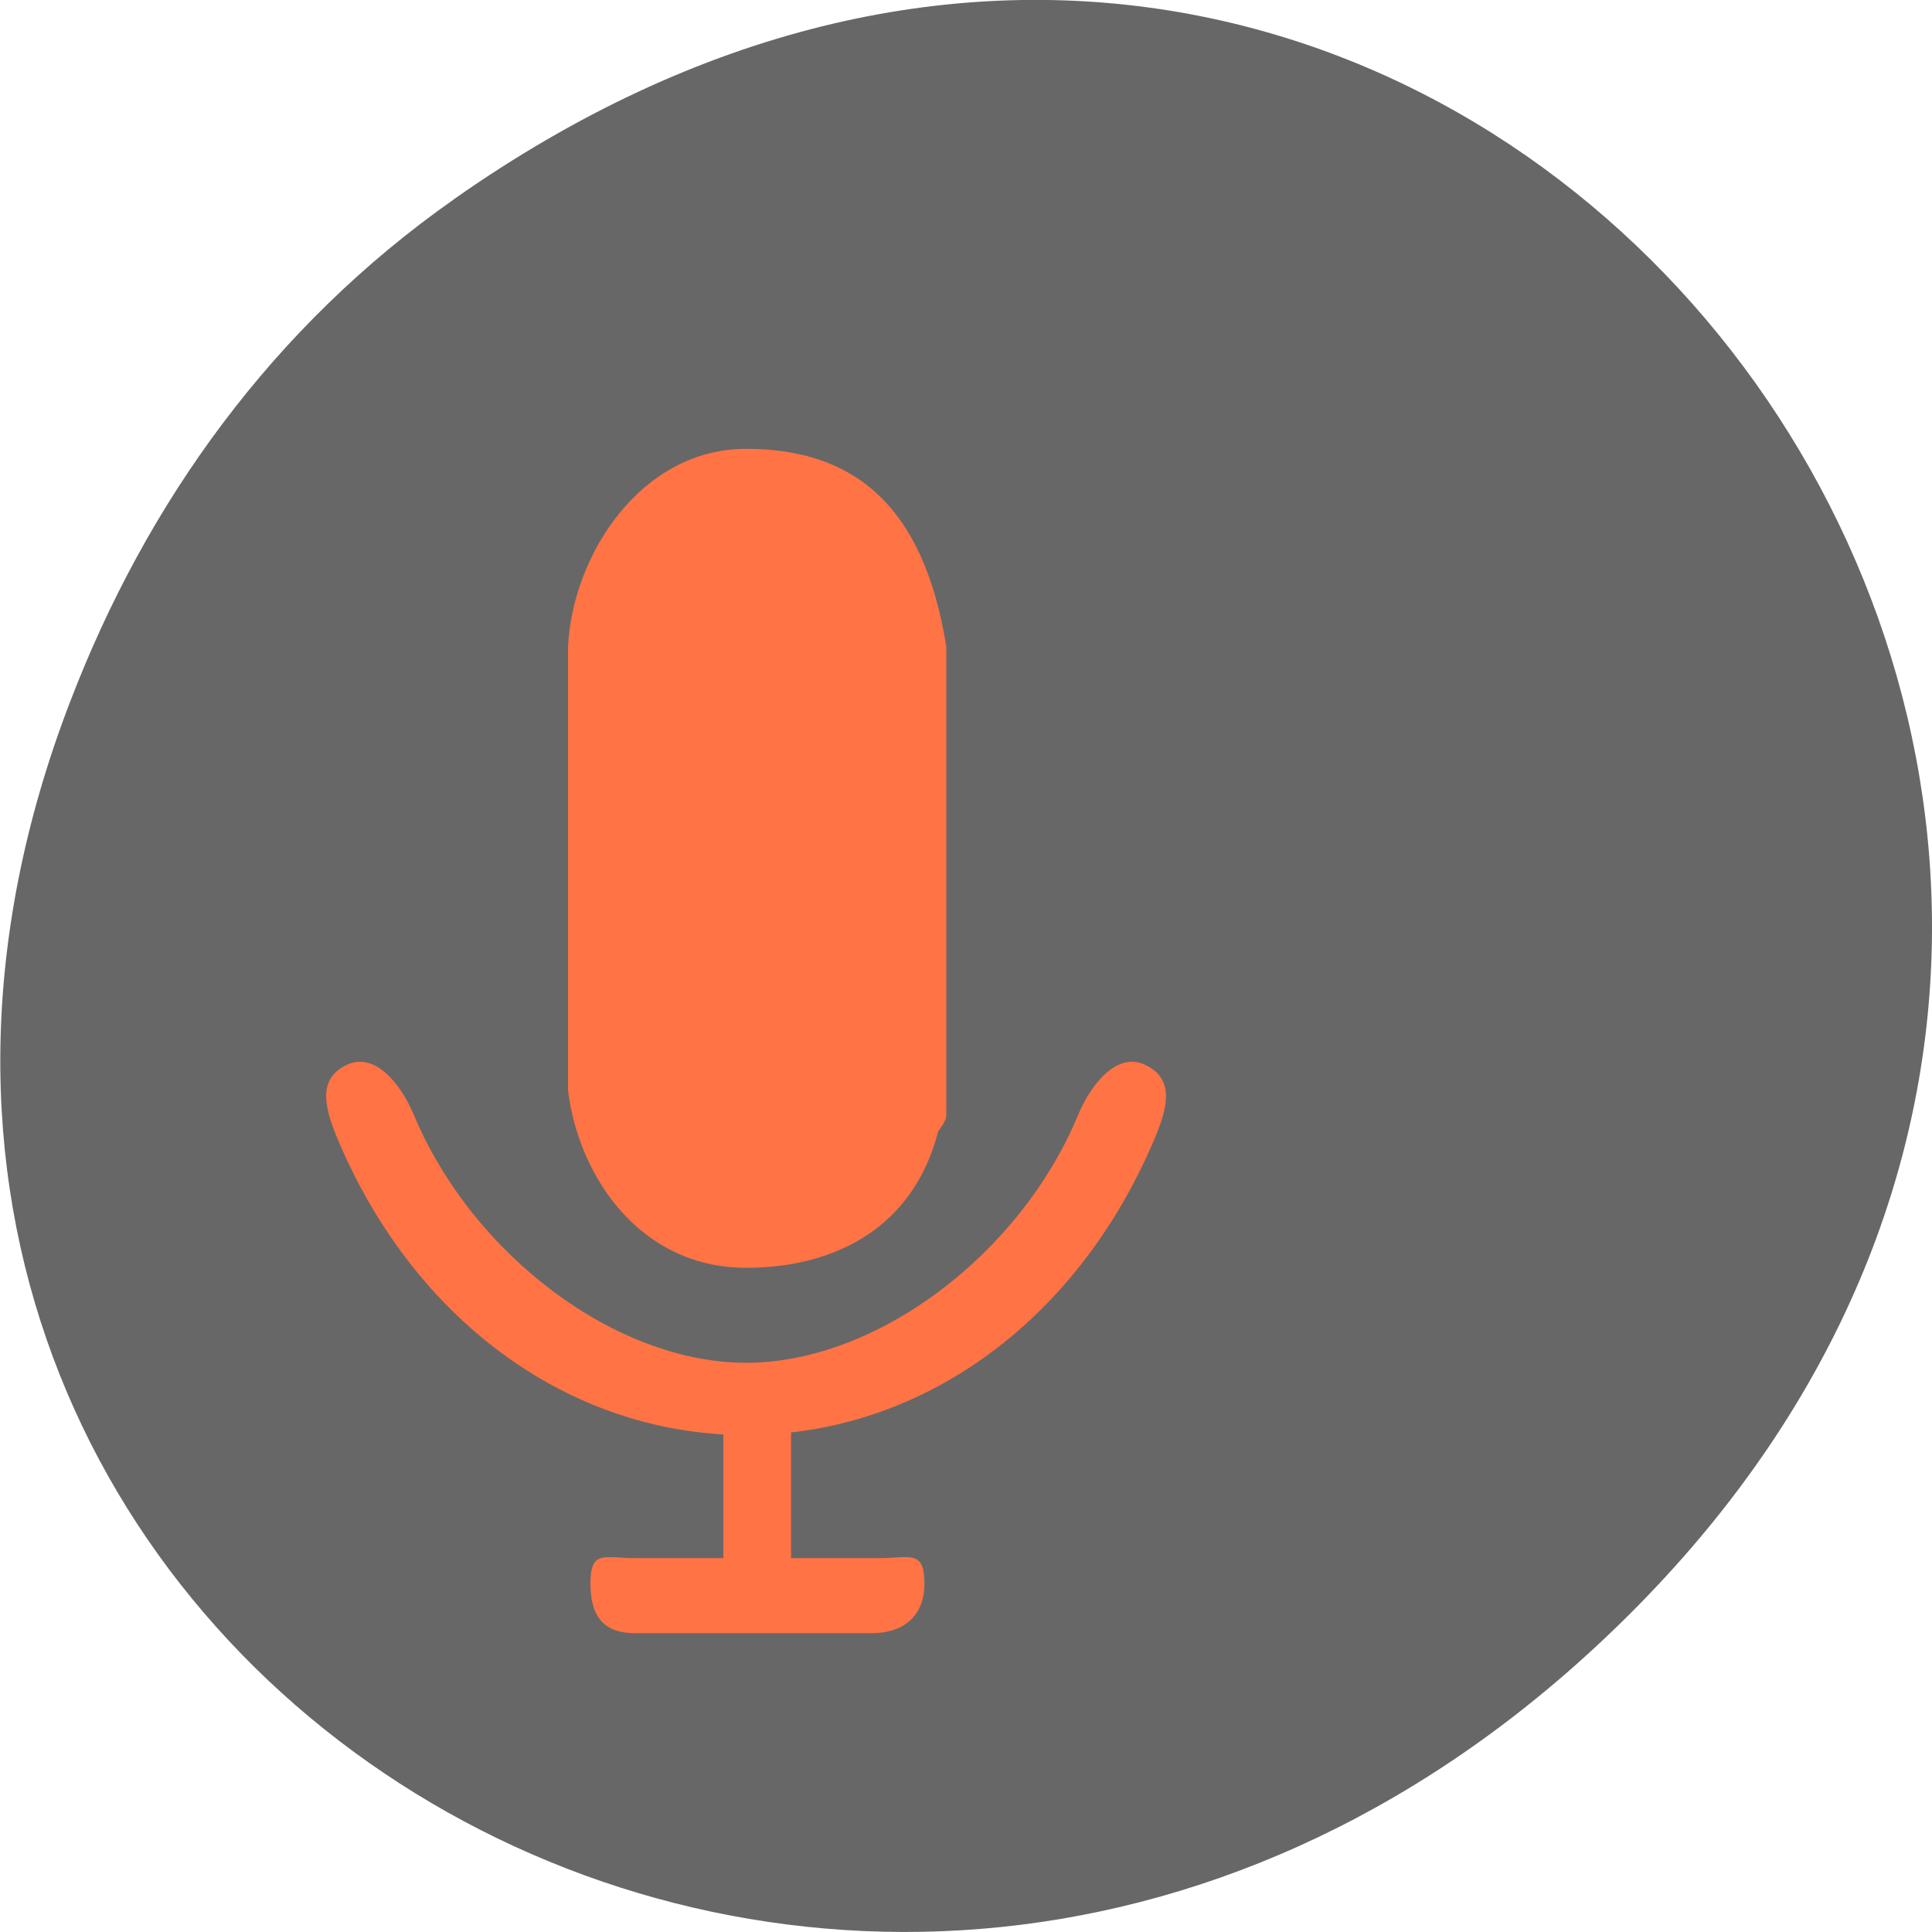 <svg xmlns="http://www.w3.org/2000/svg" viewBox="0 0 16 16"><path d="m 3.762 1.648 c 8.184 -5.754 16.473 4.871 9.805 11.648 c -6.281 6.387 -16.04 0.469 -12.988 -7.48 c 0.633 -1.656 1.68 -3.113 3.184 -4.168" fill="#676767"/><path d="m 876.11 579.09 c -64.42 139.23 -190.63 230.17 -335.24 244.66 v 105.03 h 81.51 c 28.485 0 41.19 -7.243 41.19 20.522 c 0 27.363 -19.72 40.642 -48.21 40.642 h -217.36 c -28.485 0 -40.755 -13.279 -40.755 -40.642 c 0 -27.765 12.27 -20.522 40.755 -20.522 h 81.51 v -103.42 c -152.94 -7.646 -288.35 -100.2 -355.84 -246.27 c -11.394 -25.351 -17.09 -47.48 8.765 -58.75 c 25.855 -11.267 49.52 15.693 61.35 41.04 c 53.902 115.89 185.81 205.62 306.32 205.62 c 120.07 0 252.42 -89.73 305.88 -205.62 c 11.832 -25.351 35.496 -52.31 61.35 -41.04 c 25.855 11.267 20.597 33.399 8.765 58.75 m -199.83 -4.426 c -22.788 80.08 -95.53 112.67 -176.17 112.67 c -97.29 0 -153.82 -75.25 -163.46 -146.47 v -367.39 c 3.944 -74.845 66.17 -163.37 163.46 -163.37 c 96.85 0 162.58 44.666 183.62 163.37 v 387.91 c 0 3.219 -2.629 7.646 -7.45 13.279" transform="matrix(0.009 0 0 0.01 1.679 3.621)" fill="#ff7345" stroke="#ff7345"/></svg>